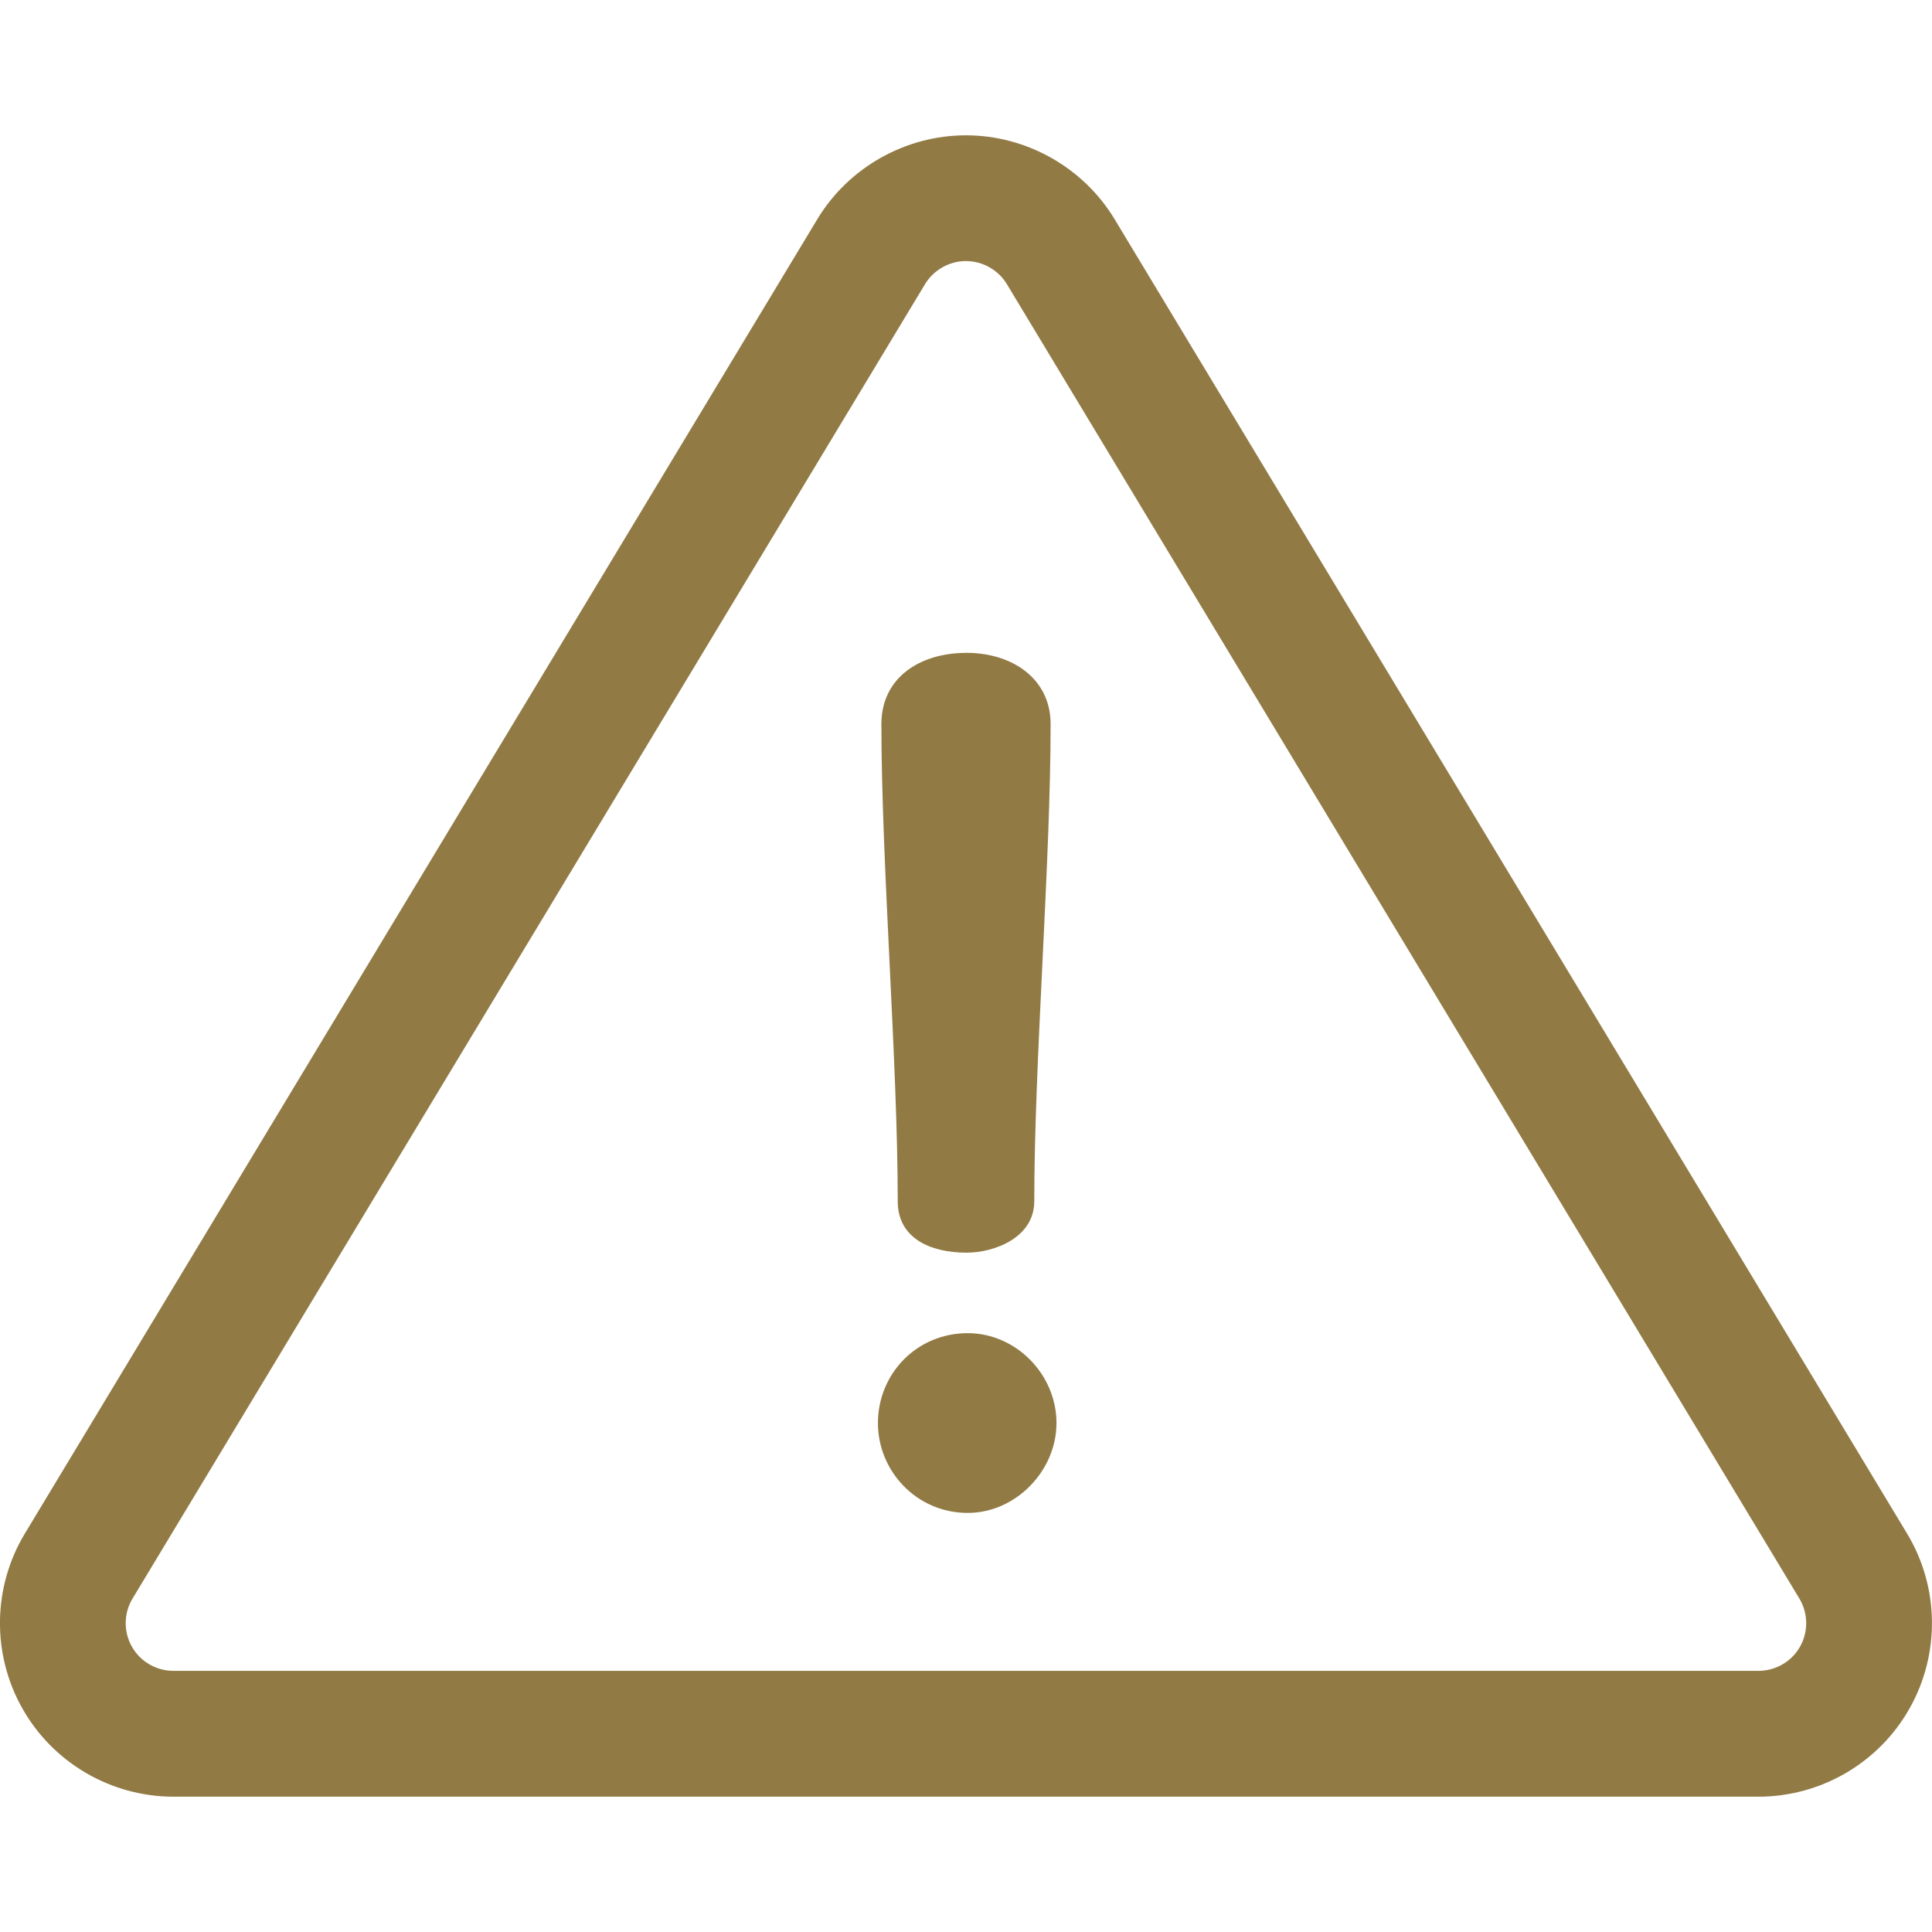 <svg width="24" height="24" viewBox="0 0 24 24" fill="none" xmlns="http://www.w3.org/2000/svg">
<g clip-path="url(#clip0)">
<path d="M23.69 19.05L13.846 2.723C13.458 2.08 12.751 1.681 11.999 1.681C11.248 1.681 10.541 2.08 10.153 2.723L0.309 19.05C-0.092 19.714 -0.104 20.547 0.278 21.223C0.659 21.899 1.379 22.319 2.155 22.319H21.844C22.62 22.319 23.34 21.899 23.721 21.223C24.103 20.547 24.091 19.714 23.69 19.05ZM22.361 20.455C22.256 20.641 22.058 20.756 21.844 20.756H2.155C1.941 20.756 1.743 20.641 1.638 20.455C1.533 20.269 1.536 20.039 1.647 19.857L11.491 3.53C11.598 3.353 11.793 3.243 11.999 3.243C12.206 3.243 12.401 3.353 12.508 3.53L22.352 19.857C22.462 20.04 22.466 20.269 22.361 20.455Z" fill="#917A44"/>
<path d="M12.007 8.11C11.413 8.11 10.949 8.429 10.949 8.994C10.949 10.719 11.152 13.198 11.152 14.923C11.152 15.373 11.543 15.561 12.007 15.561C12.355 15.561 12.848 15.373 12.848 14.923C12.848 13.198 13.051 10.719 13.051 8.994C13.051 8.429 12.572 8.11 12.007 8.11Z" fill="#917A44"/>
<path d="M12.022 16.561C11.384 16.561 10.906 17.069 10.906 17.678C10.906 18.272 11.384 18.794 12.022 18.794C12.616 18.794 13.124 18.272 13.124 17.678C13.124 17.069 12.616 16.561 12.022 16.561Z" fill="#917A44"/>
</g>
<defs>
<clipPath id="clip0">
<rect width="24" height="24" fill="white"/>
</clipPath>
</defs>
</svg>

